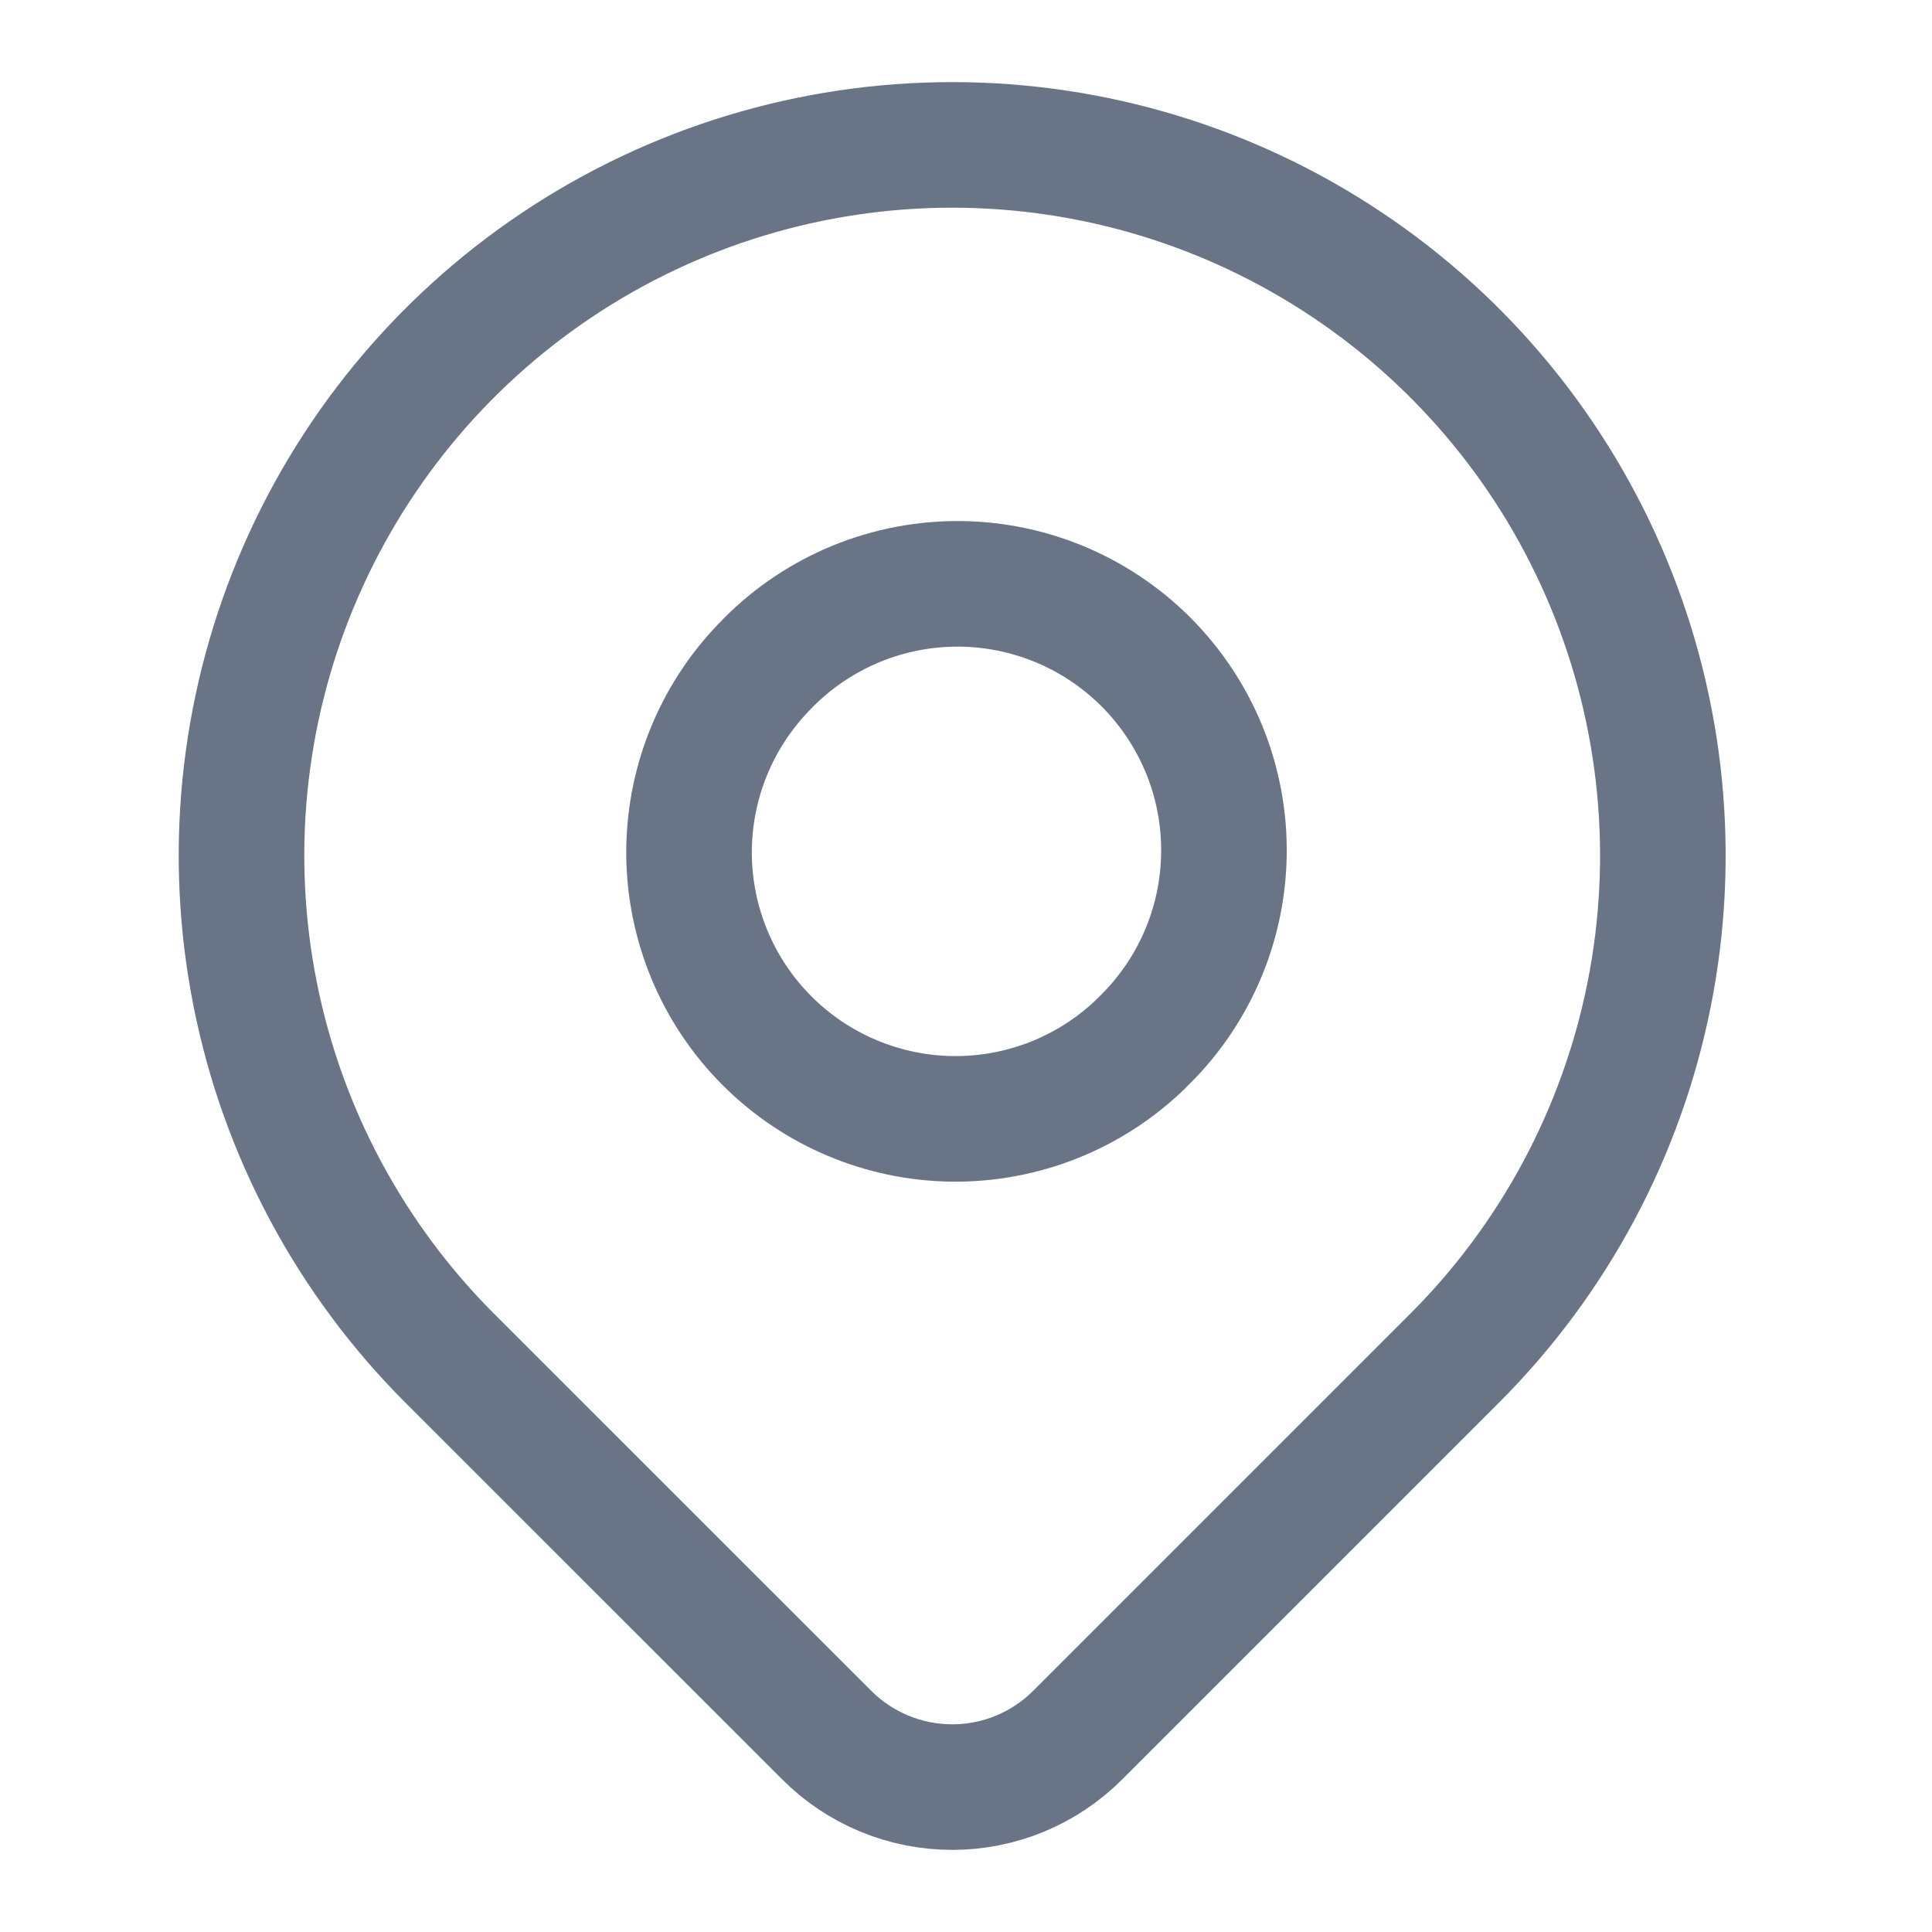 <svg width="40" height="40" viewBox="0 0 40 40" fill="none" xmlns="http://www.w3.org/2000/svg">
<path d="M30.118 28.118L22.314 35.922C21.973 36.264 21.568 36.535 21.122 36.72C20.676 36.905 20.198 37 19.715 37C19.232 37 18.754 36.905 18.308 36.72C17.861 36.535 17.456 36.264 17.115 35.922L9.309 28.118C7.252 26.06 5.85 23.438 5.283 20.584C4.715 17.73 5.006 14.771 6.12 12.083C7.234 9.394 9.12 7.096 11.539 5.48C13.959 3.863 16.804 3 19.714 3C22.624 3 25.469 3.863 27.888 5.48C30.308 7.096 32.194 9.394 33.307 12.083C34.421 14.771 34.713 17.73 34.145 20.584C33.577 23.438 32.176 26.06 30.118 28.118Z" stroke="#697586" stroke-width="2.6" stroke-linecap="round" stroke-linejoin="round"/>
<path d="M23.615 21.614C24.151 21.108 24.579 20.498 24.876 19.823C25.172 19.148 25.33 18.42 25.34 17.682C25.351 16.945 25.213 16.213 24.936 15.53C24.658 14.846 24.246 14.226 23.725 13.704C23.203 13.183 22.583 12.771 21.899 12.493C21.216 12.216 20.484 12.078 19.747 12.088C19.009 12.099 18.281 12.257 17.606 12.553C16.931 12.85 16.322 13.278 15.815 13.814C14.81 14.855 14.254 16.248 14.266 17.695C14.279 19.142 14.859 20.526 15.882 21.549C16.905 22.572 18.289 23.152 19.736 23.165C21.182 23.177 22.576 22.621 23.617 21.616L23.615 21.614Z" stroke="#697586" stroke-width="2.6" stroke-linecap="round" stroke-linejoin="round"/>
</svg>
